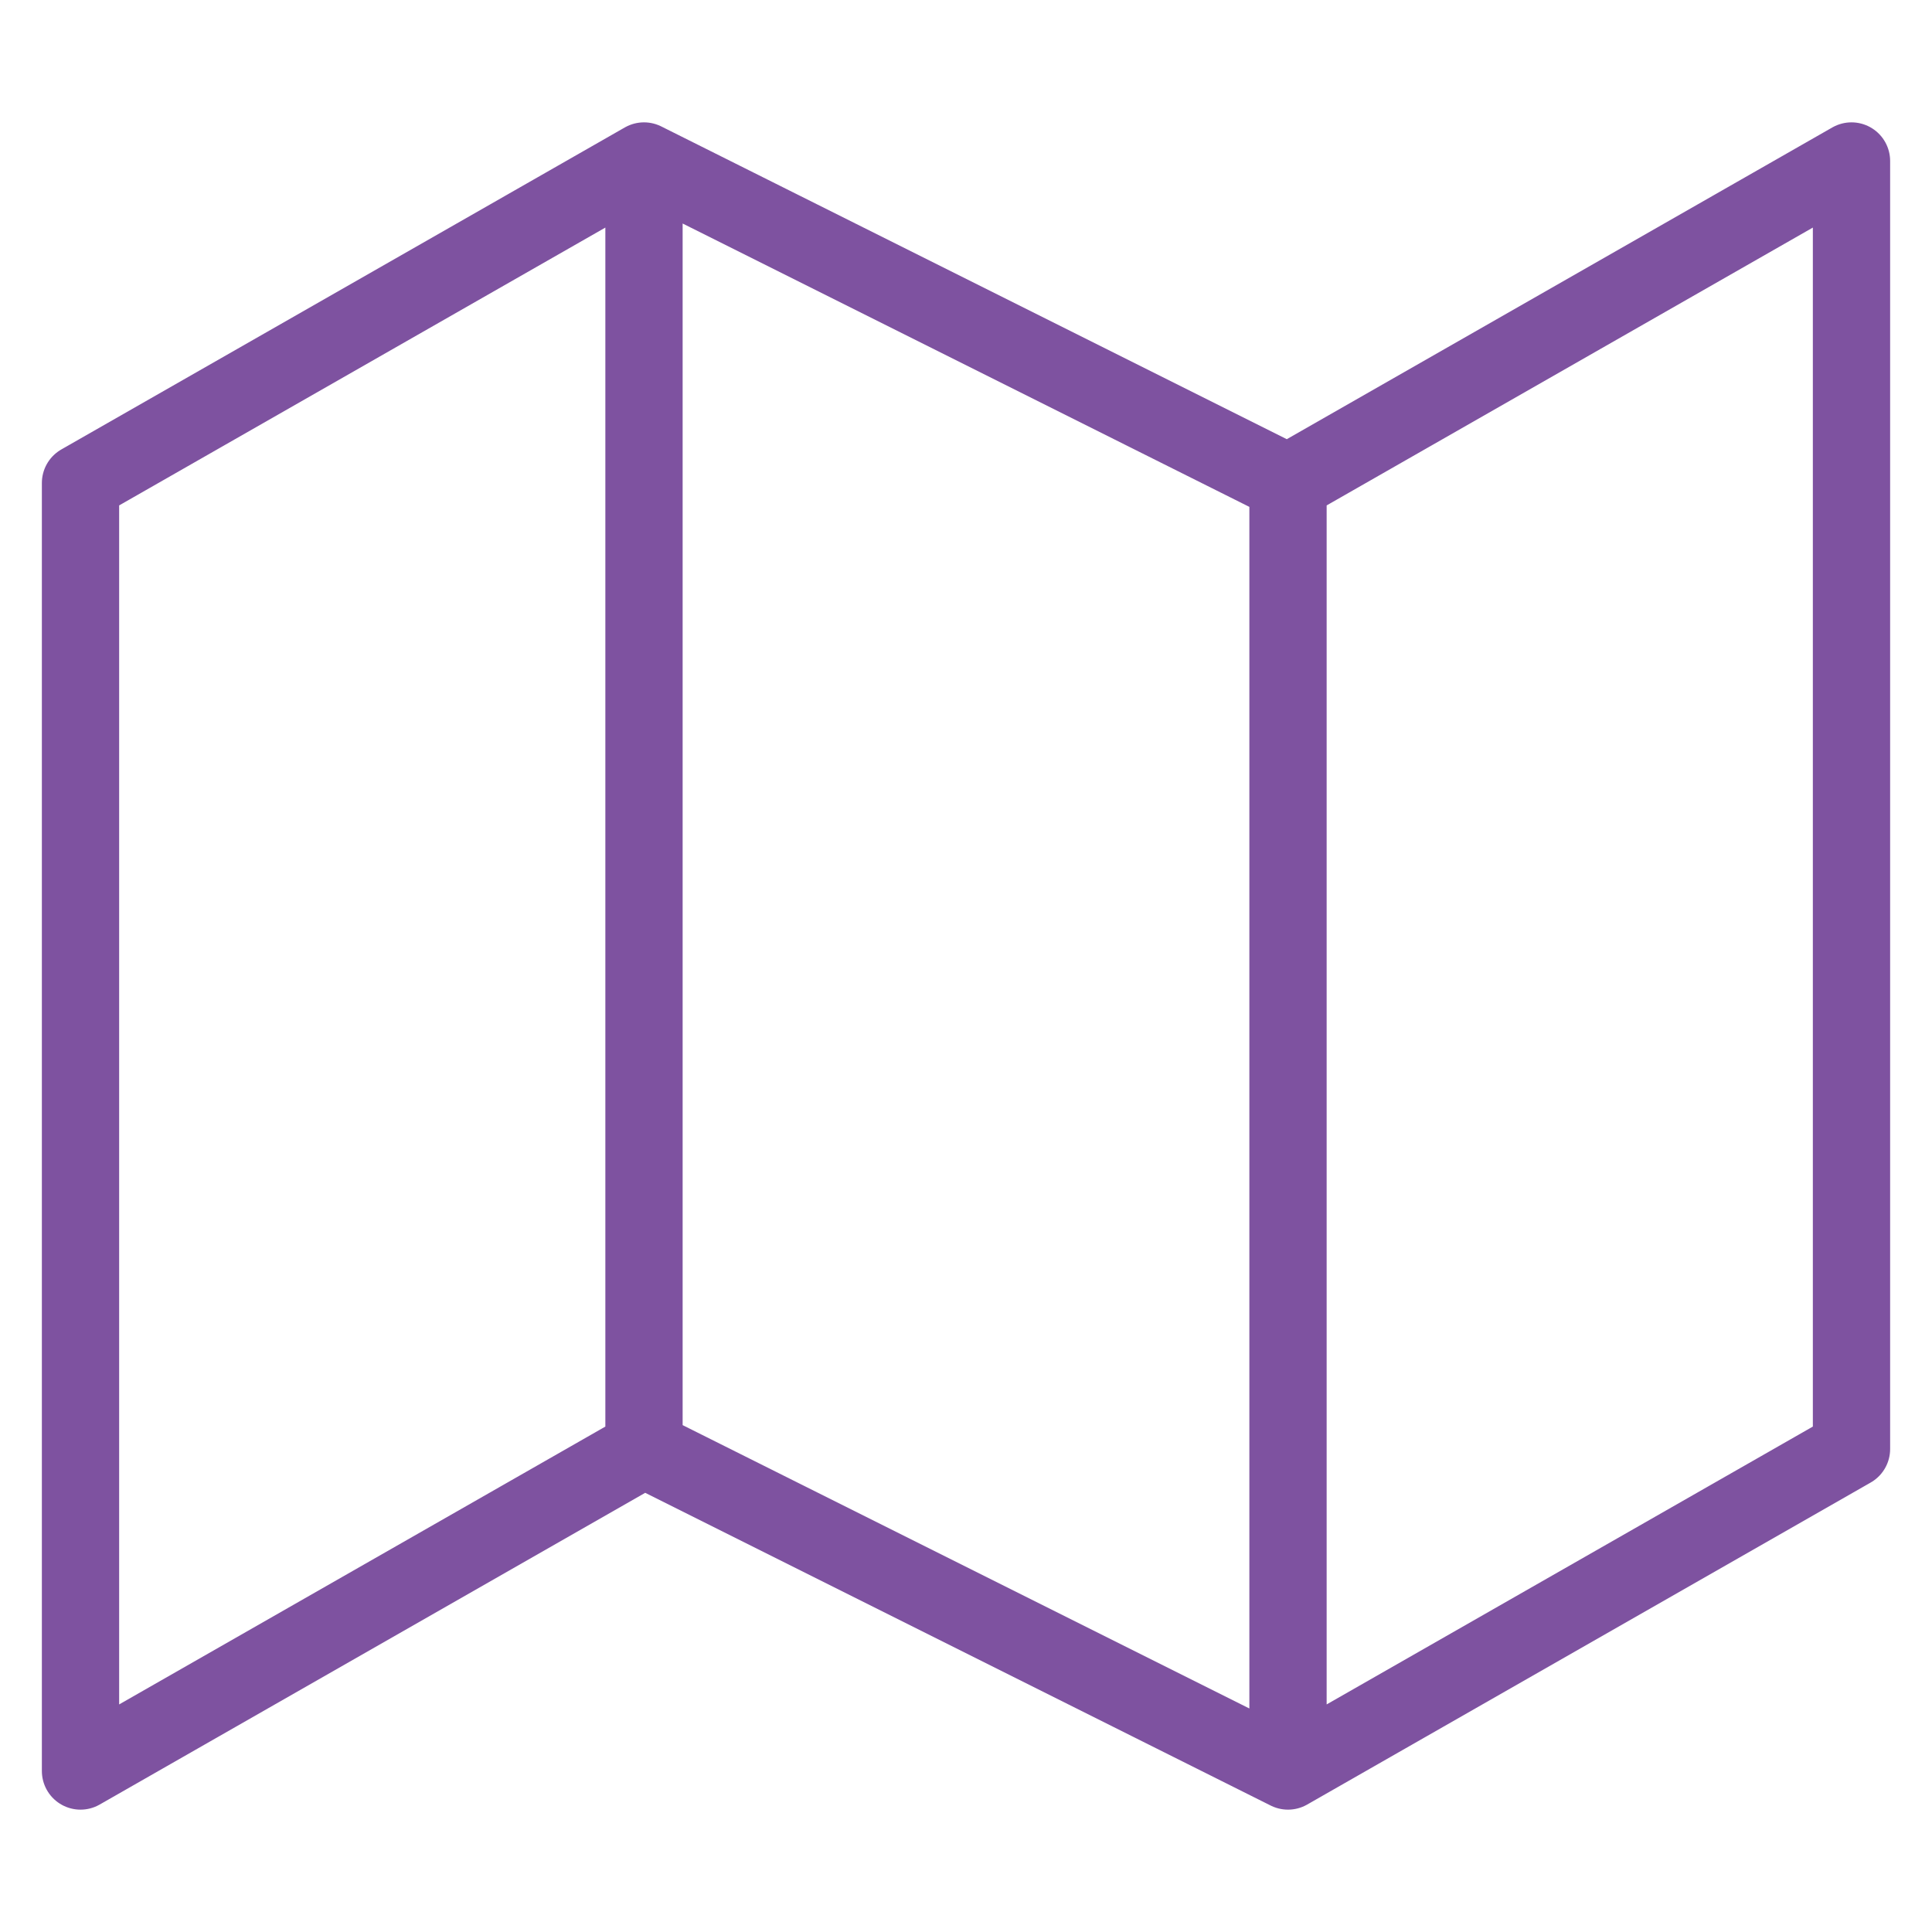 <svg width="100" height="100" viewBox="0 0 100 100" fill="none" xmlns="http://www.w3.org/2000/svg">
<g id="Map">
<path id="Icon" d="M33.333 75L4.167 91.667V25L33.333 8.333M33.333 75L66.667 91.667M33.333 75V8.333M66.667 91.667L95.833 75V8.333L66.667 25M66.667 91.667V25M66.667 25L33.333 8.333" stroke="#7E52A0" stroke-width="4" stroke-linecap="round" stroke-linejoin="round"/>
</g>
</svg>
